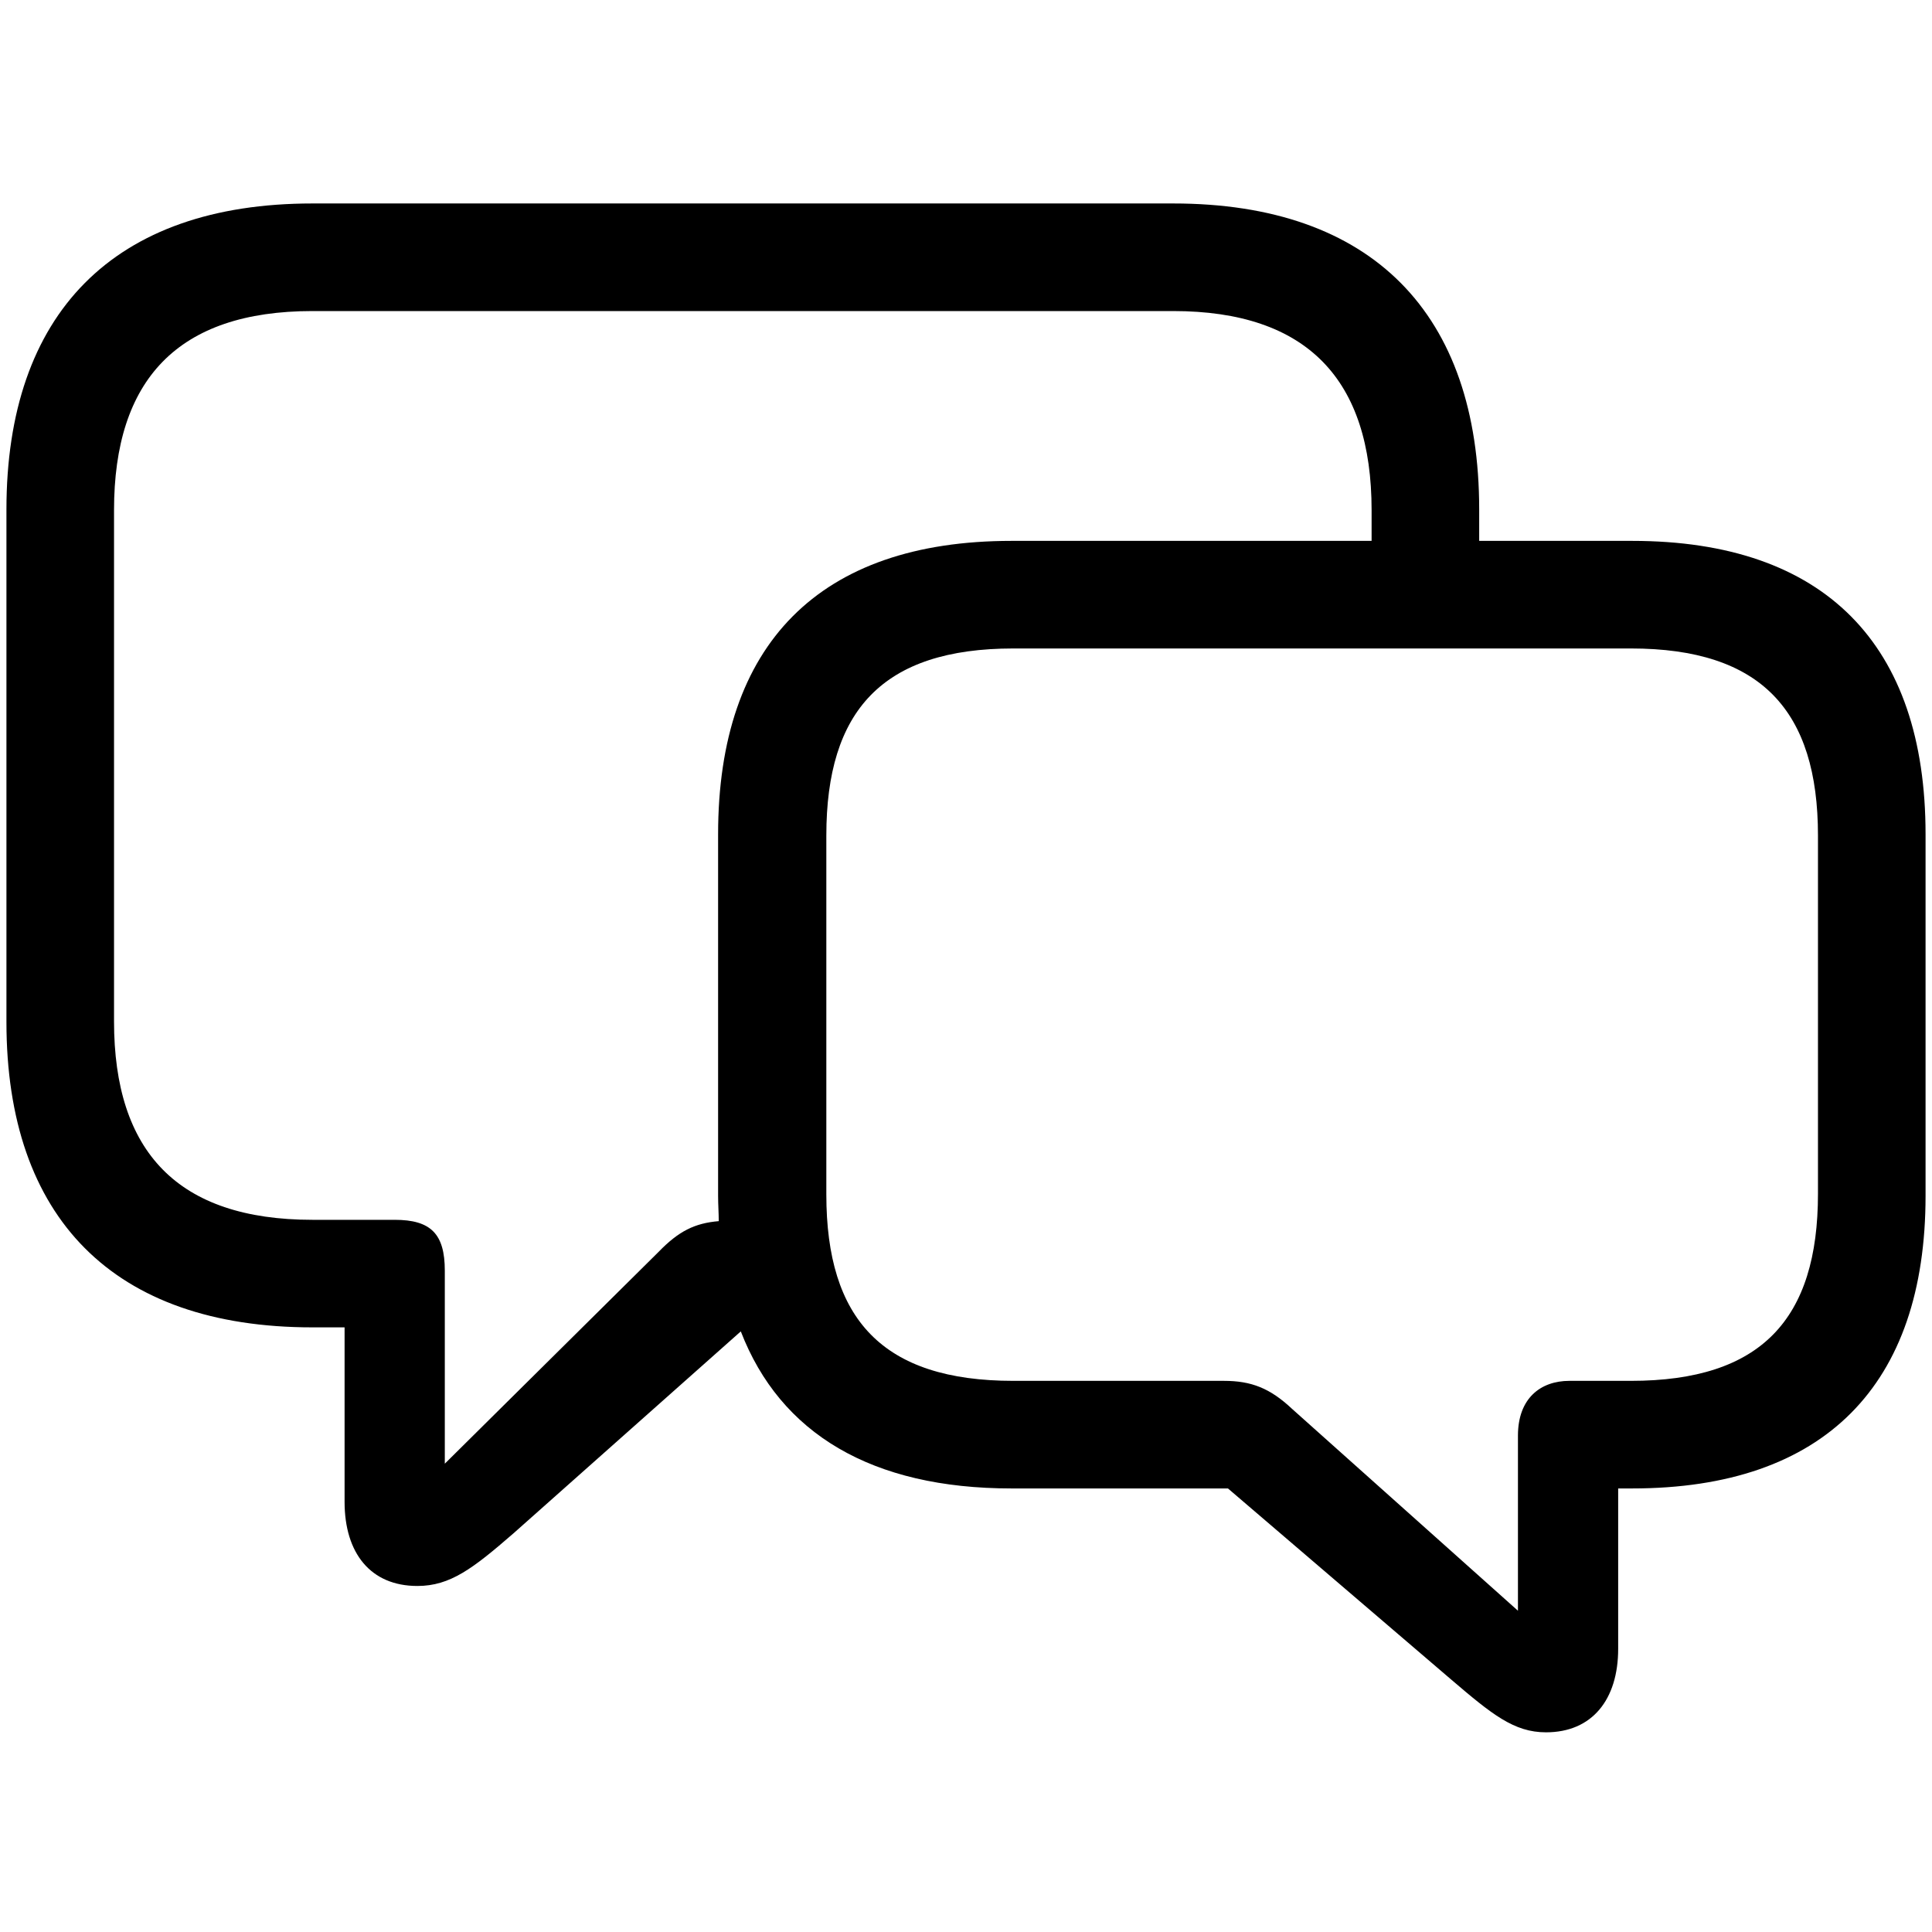 <svg width="48" height="48" viewBox="0 0 48 48" fill="currentColor" xmlns="http://www.w3.org/2000/svg">
<path d="M25.129 36.98C21.659 36.98 19.385 35.618 18.405 33.078L12.761 38.092C11.748 38.972 11.184 39.403 10.37 39.403C9.208 39.403 8.561 38.59 8.561 37.312V32.978H7.764C2.816 32.978 0.16 30.256 0.16 25.392V12.658C0.16 7.794 2.816 5.055 7.764 5.055H29.146C34.094 5.055 36.75 7.794 36.75 12.658V13.438H40.552C45.333 13.438 47.84 16.012 47.84 20.727V29.708C47.84 34.406 45.333 36.98 40.552 36.98H40.203V40.964C40.203 42.226 39.556 43.039 38.41 43.039C37.613 43.039 37.065 42.591 36.053 41.727L30.508 36.98H25.129ZM11.051 31.567V36.365L16.363 31.102C16.861 30.588 17.26 30.389 17.857 30.339C17.857 30.14 17.841 29.924 17.841 29.708V20.727C17.841 16.012 20.348 13.438 25.129 13.438H34.077V12.675C34.077 9.438 32.483 7.728 29.146 7.728H7.764C4.41 7.728 2.833 9.438 2.833 12.675V25.375C2.833 28.612 4.41 30.306 7.764 30.306H9.806C10.702 30.306 11.051 30.654 11.051 31.567ZM25.179 34.307H30.408C31.089 34.307 31.554 34.489 32.102 35.004L37.713 40.018V35.668C37.713 34.738 38.277 34.307 38.991 34.307H40.519C43.756 34.307 45.167 32.779 45.167 29.658V20.76C45.167 17.655 43.756 16.111 40.519 16.111H25.179C21.925 16.111 20.53 17.655 20.53 20.76V29.675C20.53 32.779 21.925 34.307 25.179 34.307Z"/>
</svg>
